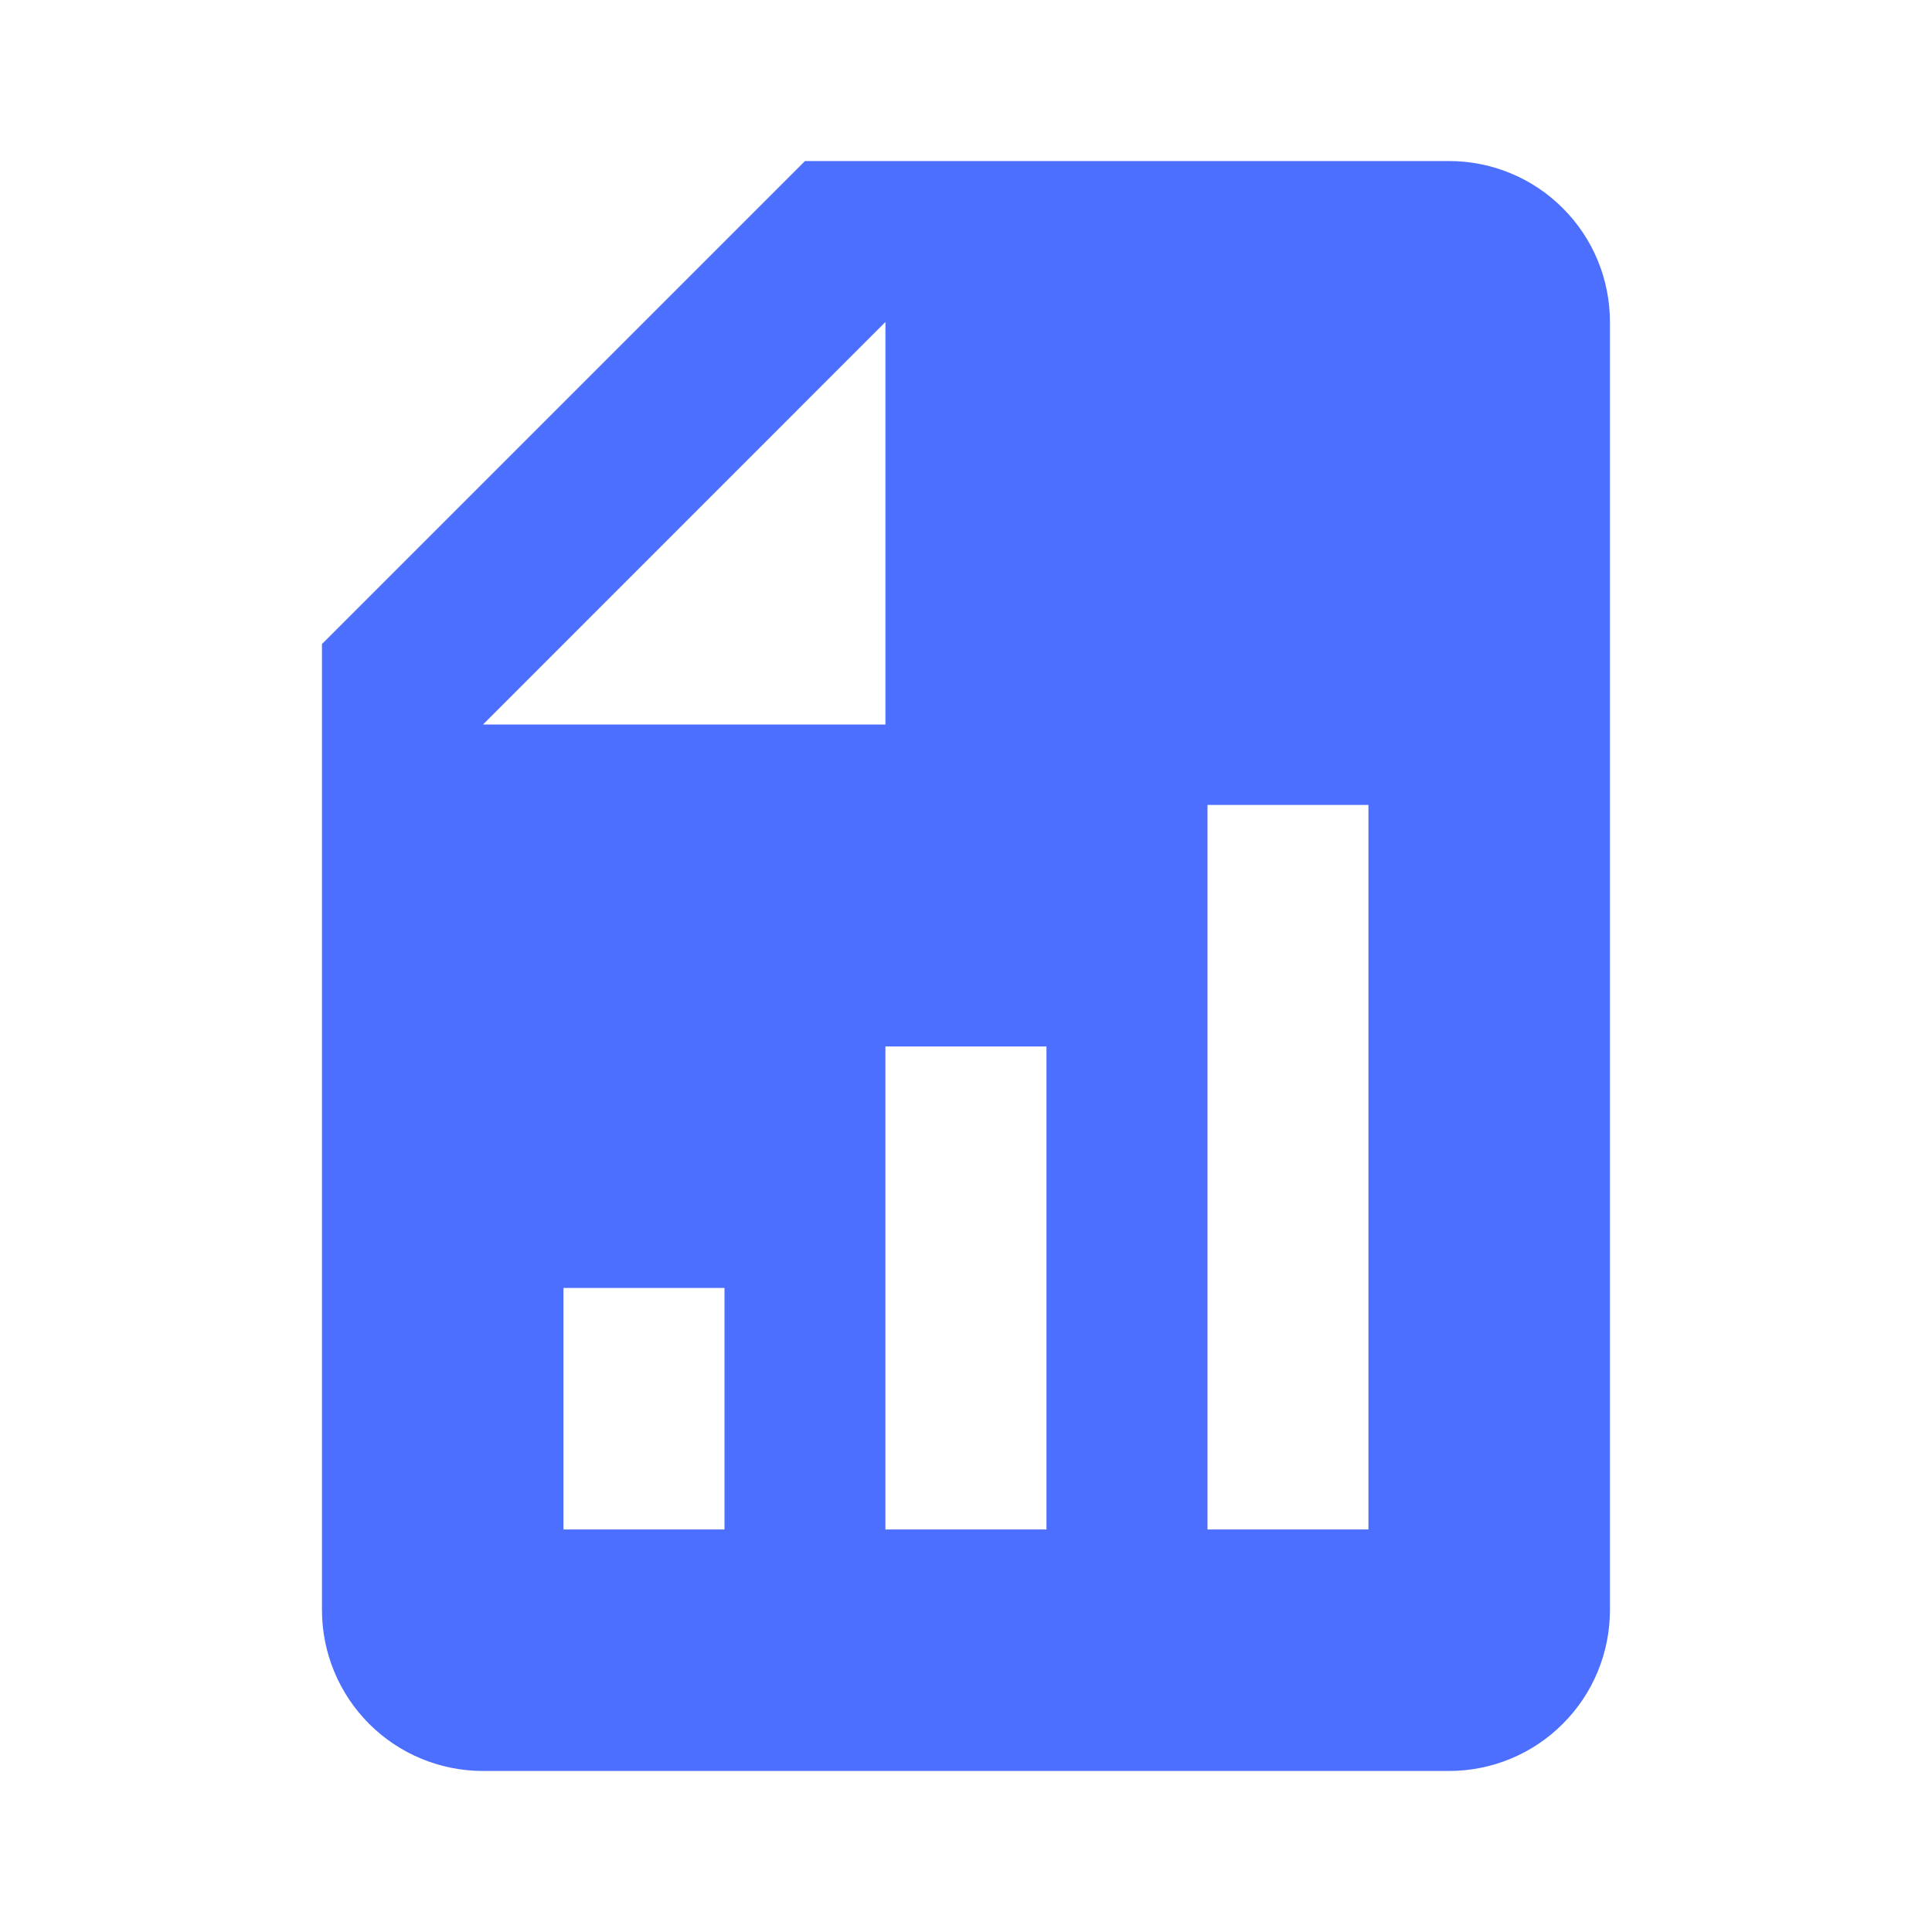 <svg width="20" height="20" viewBox="0 0 20 20" fill="none" xmlns="http://www.w3.org/2000/svg">
<path d="M3.333 6.667L8.333 1.667H15C15.442 1.667 15.866 1.842 16.178 2.155C16.491 2.467 16.666 2.891 16.666 3.333V16.667C16.666 17.109 16.491 17.533 16.178 17.845C15.866 18.158 15.442 18.333 15 18.333H5C4.558 18.333 4.134 18.158 3.821 17.845C3.509 17.533 3.333 17.109 3.333 16.667V6.667ZM12.5 15.833H14.166V8.333H12.5V15.833ZM9.166 15.833H10.833V10.833H9.166V15.833ZM5.833 15.833H7.5V13.333H5.833V15.833ZM8.333 7.5H9.166V3.333L5 7.5H8.333Z" fill="#4C6FFF"/>
</svg>
